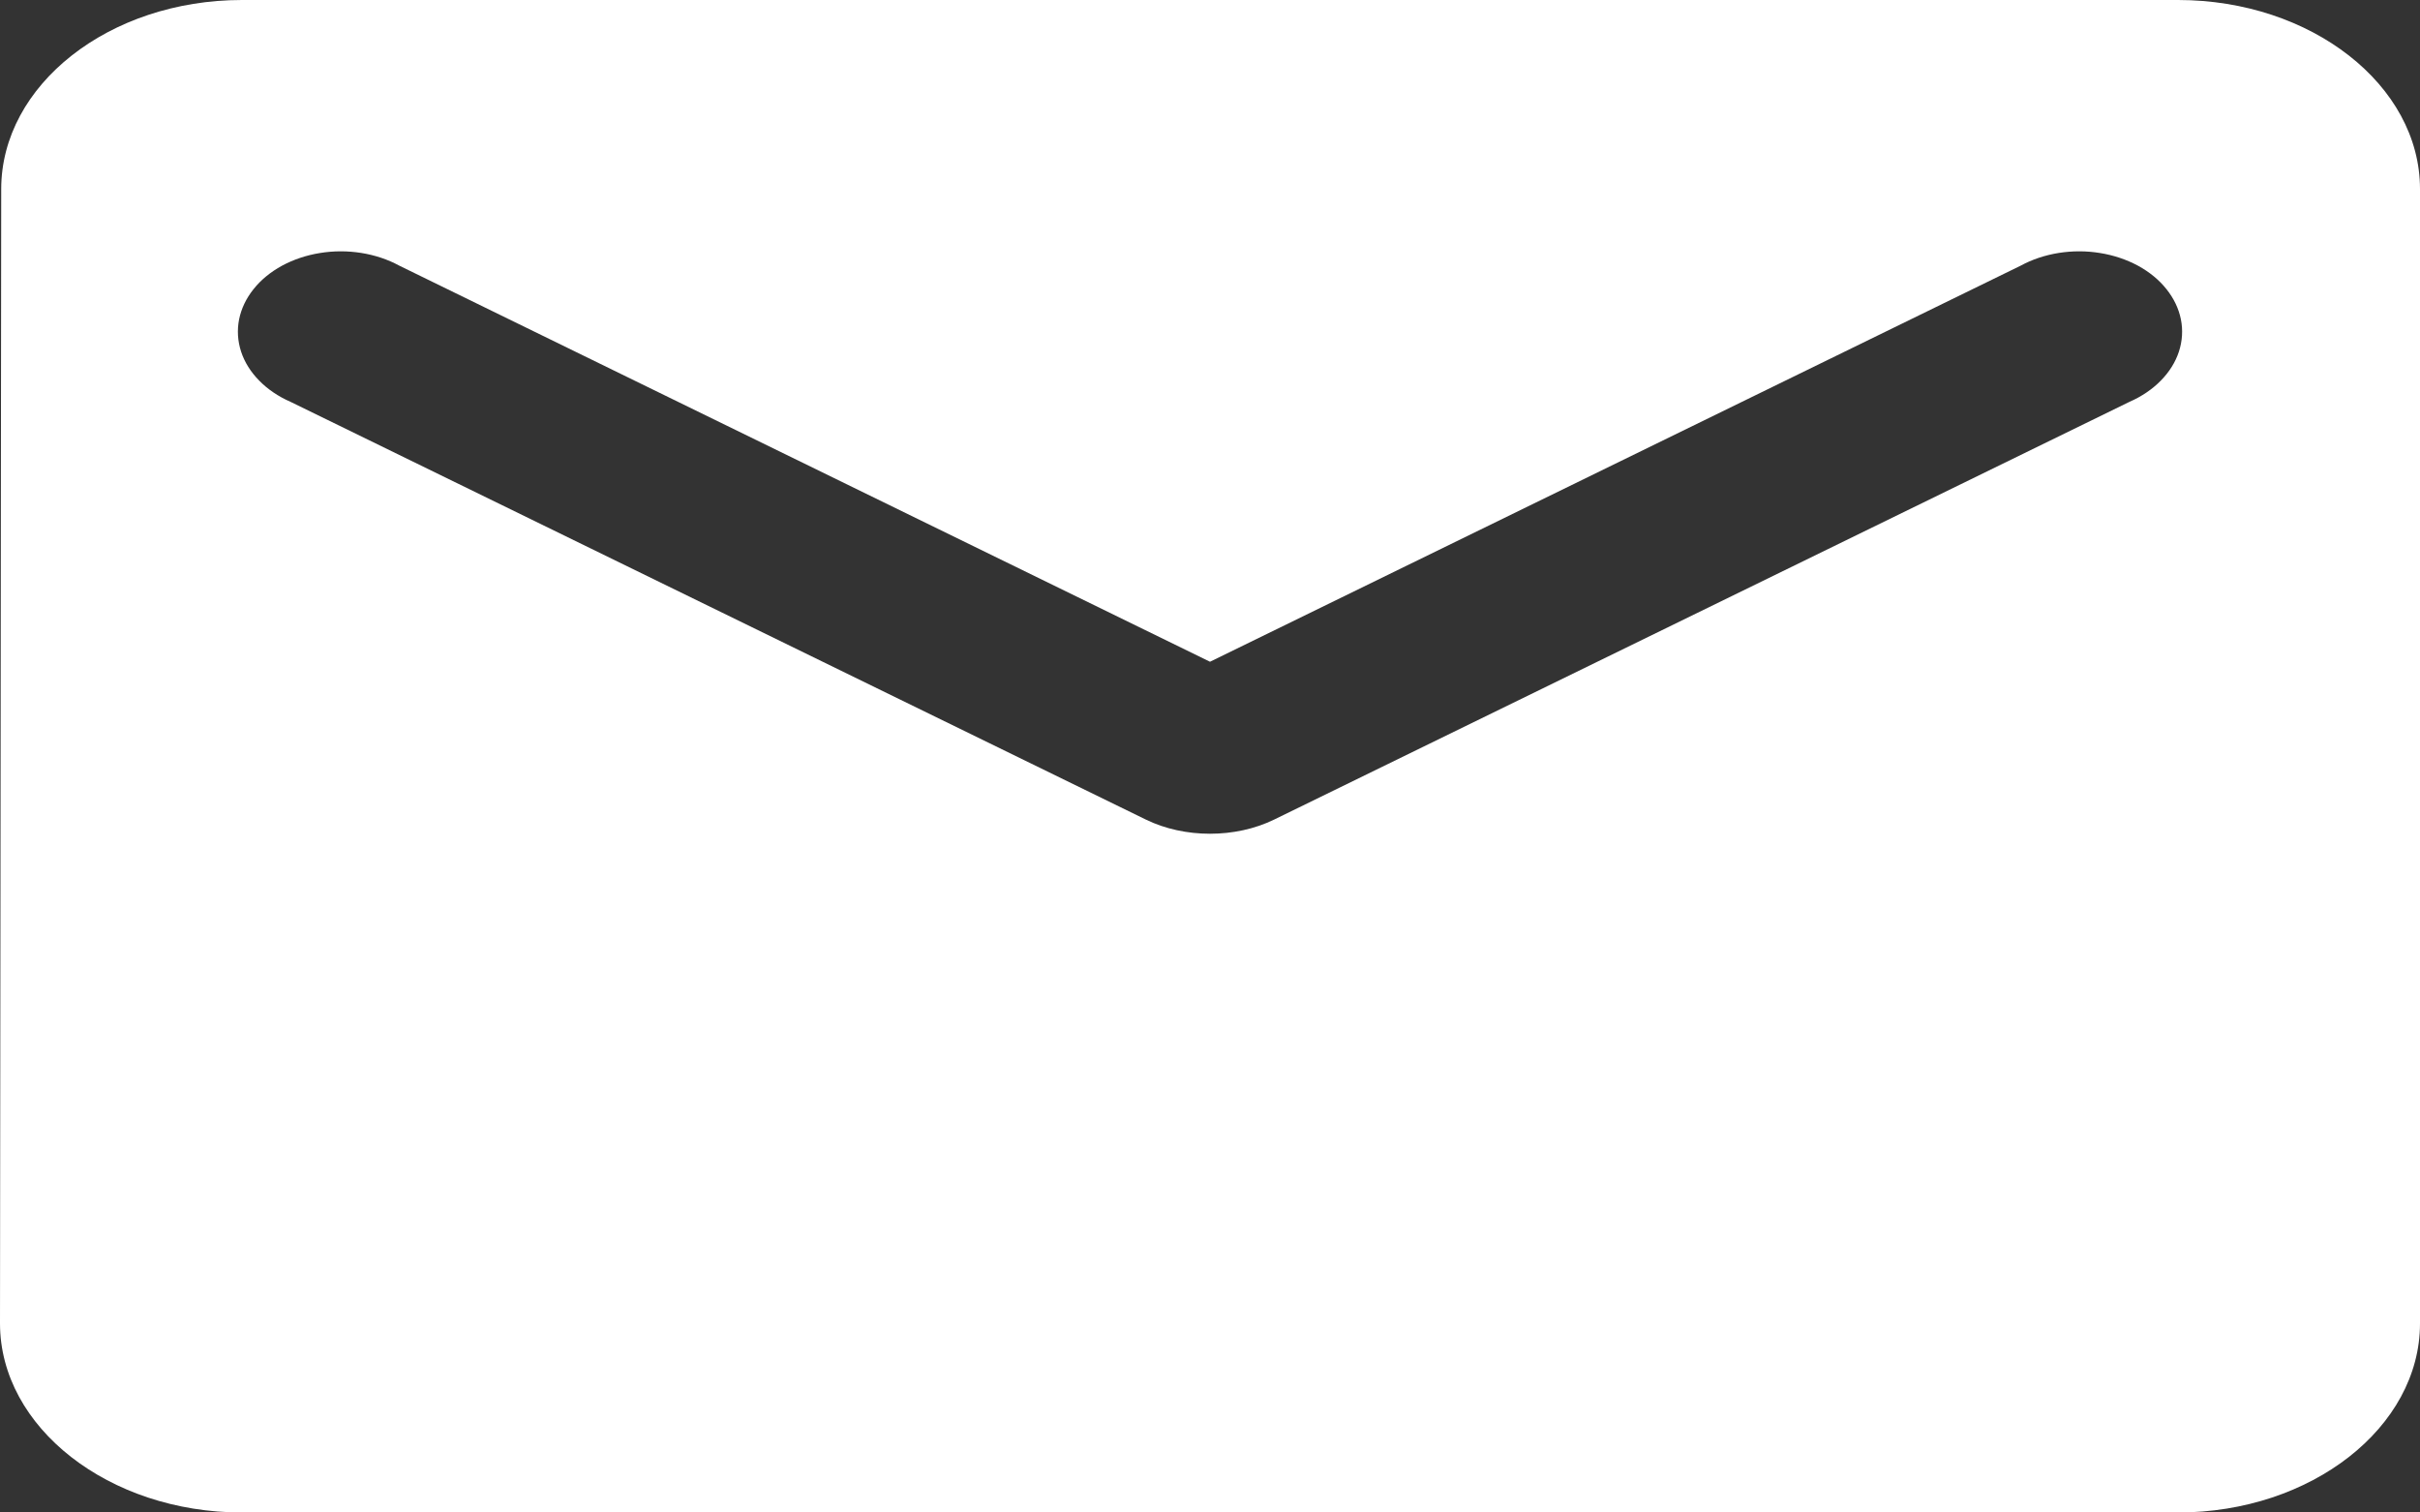 <svg width="40" height="25" viewBox="0 0 40 25" fill="none" xmlns="http://www.w3.org/2000/svg">
<rect x="0" y="0" width="40" height="25" fill="#333333" stroke="none"/>
<path d="M36 0H4C1.8 0 0.02 1.406 0.02 3.125L0 21.875C0 23.594 1.8 25 4 25H36C38.2 25 40 23.594 40 21.875V3.125C40 1.406 38.2 0 36 0ZM35.2 6.641L21.06 13.547C20.42 13.859 19.58 13.859 18.94 13.547L4.8 6.641C4.599 6.553 4.424 6.434 4.284 6.291C4.144 6.149 4.042 5.986 3.985 5.812C3.928 5.637 3.917 5.456 3.952 5.279C3.988 5.101 4.069 4.931 4.191 4.779C4.312 4.626 4.473 4.495 4.661 4.392C4.85 4.29 5.064 4.218 5.289 4.182C5.514 4.145 5.747 4.145 5.972 4.181C6.197 4.217 6.411 4.288 6.6 4.391L20 10.938L33.4 4.391C33.589 4.288 33.803 4.217 34.028 4.181C34.253 4.145 34.486 4.145 34.711 4.182C34.936 4.218 35.15 4.29 35.339 4.392C35.527 4.495 35.688 4.626 35.809 4.779C35.931 4.931 36.012 5.101 36.048 5.279C36.083 5.456 36.072 5.637 36.015 5.812C35.958 5.986 35.856 6.149 35.716 6.291C35.576 6.434 35.401 6.553 35.2 6.641V6.641Z" fill="white"/>
</svg>
